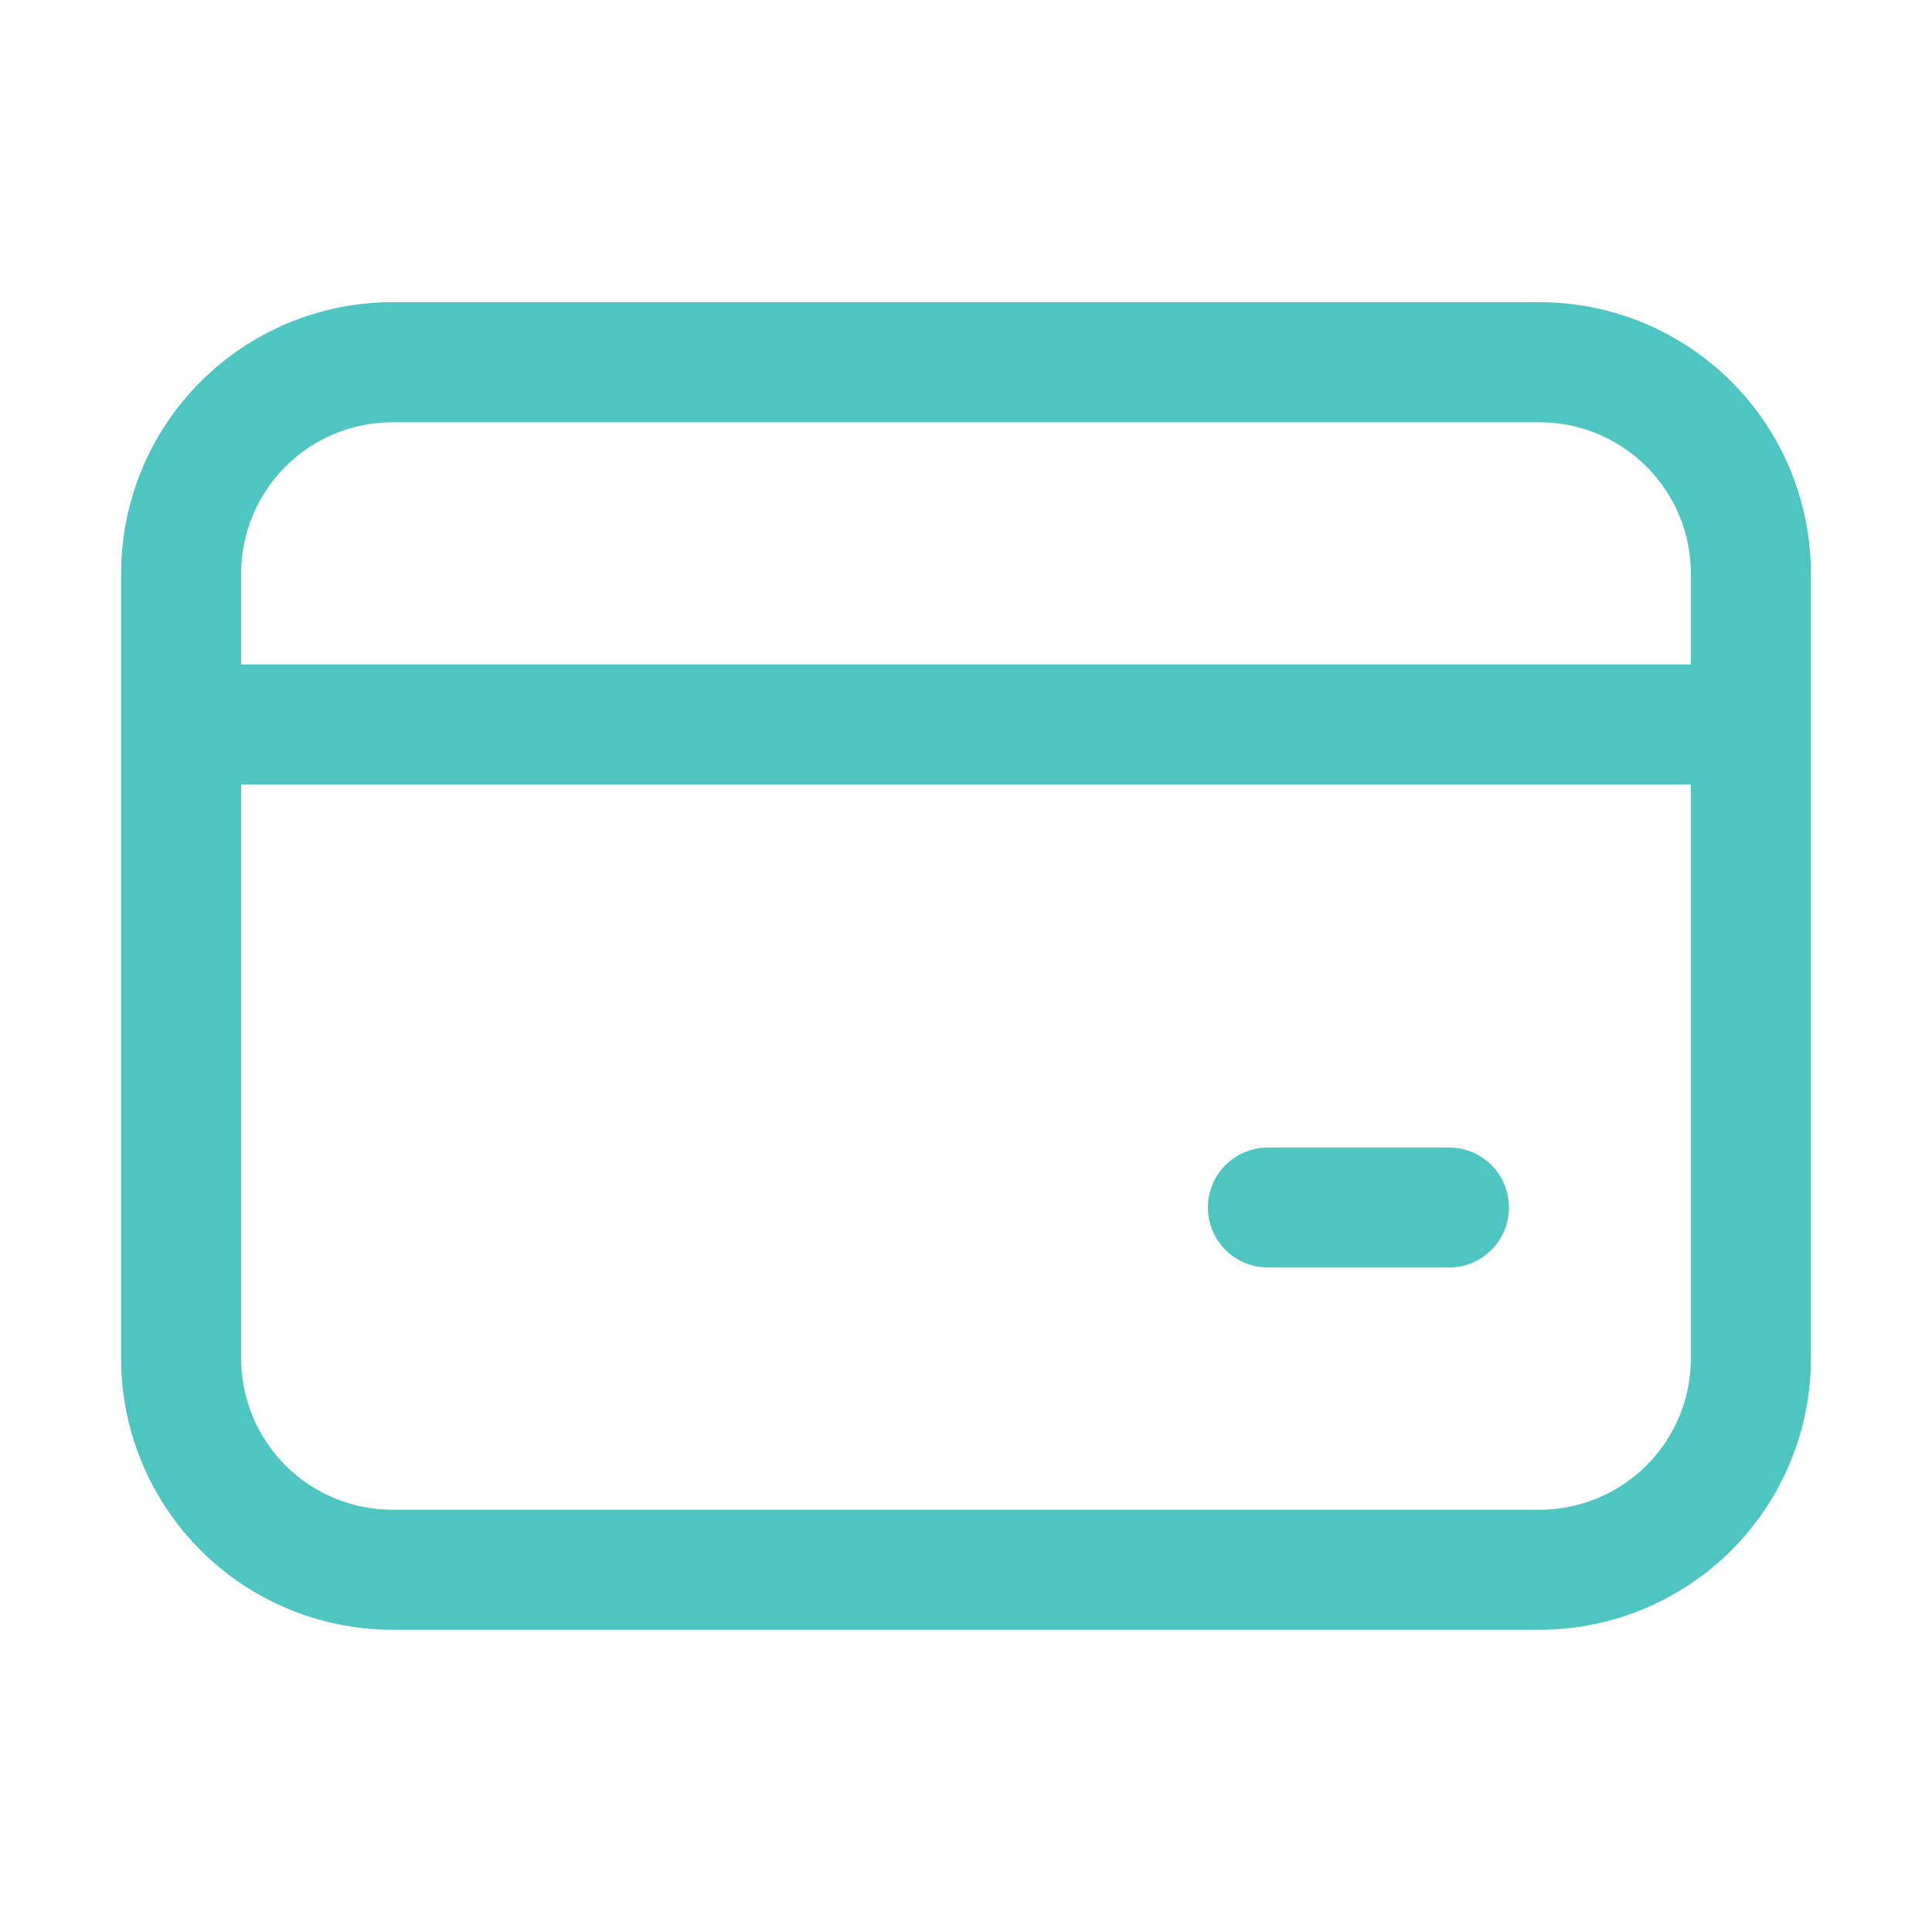 <svg width="34" height="34" viewBox="0 0 34 34" fill="none" xmlns="http://www.w3.org/2000/svg">
<path d="M6.906 5.666H27.093C28.267 5.666 29.393 6.133 30.224 6.963C31.054 7.793 31.521 8.92 31.521 10.094V23.906C31.521 25.08 31.054 26.206 30.224 27.036C29.393 27.866 28.267 28.333 27.093 28.333H6.906C5.732 28.333 4.606 27.866 3.776 27.036C2.946 26.206 2.479 25.08 2.479 23.906V10.094C2.479 8.92 2.945 7.793 3.776 6.963C4.606 6.133 5.732 5.666 6.906 5.666ZM3.896 23.906C3.896 24.704 4.213 25.47 4.777 26.035C5.342 26.599 6.108 26.917 6.906 26.917H27.093C27.892 26.917 28.657 26.599 29.222 26.035C29.787 25.47 30.105 24.704 30.105 23.906V13.459H3.896V23.906ZM22.312 20.542H25.5C25.688 20.542 25.869 20.616 26.001 20.749C26.134 20.881 26.208 21.062 26.208 21.25C26.208 21.437 26.134 21.618 26.001 21.75C25.869 21.883 25.688 21.958 25.5 21.958H22.312C22.125 21.958 21.944 21.883 21.811 21.75C21.679 21.618 21.604 21.437 21.604 21.25C21.604 21.062 21.679 20.881 21.811 20.749C21.944 20.616 22.125 20.542 22.312 20.542ZM6.906 7.083C6.108 7.084 5.342 7.4 4.777 7.965C4.213 8.529 3.896 9.295 3.896 10.094V12.041H30.105V10.094C30.104 9.295 29.787 8.529 29.222 7.965C28.657 7.401 27.892 7.083 27.093 7.083H6.906Z" fill="#4FC5C2" stroke="#4FC5C2" stroke-width="0.696"/>
</svg>

